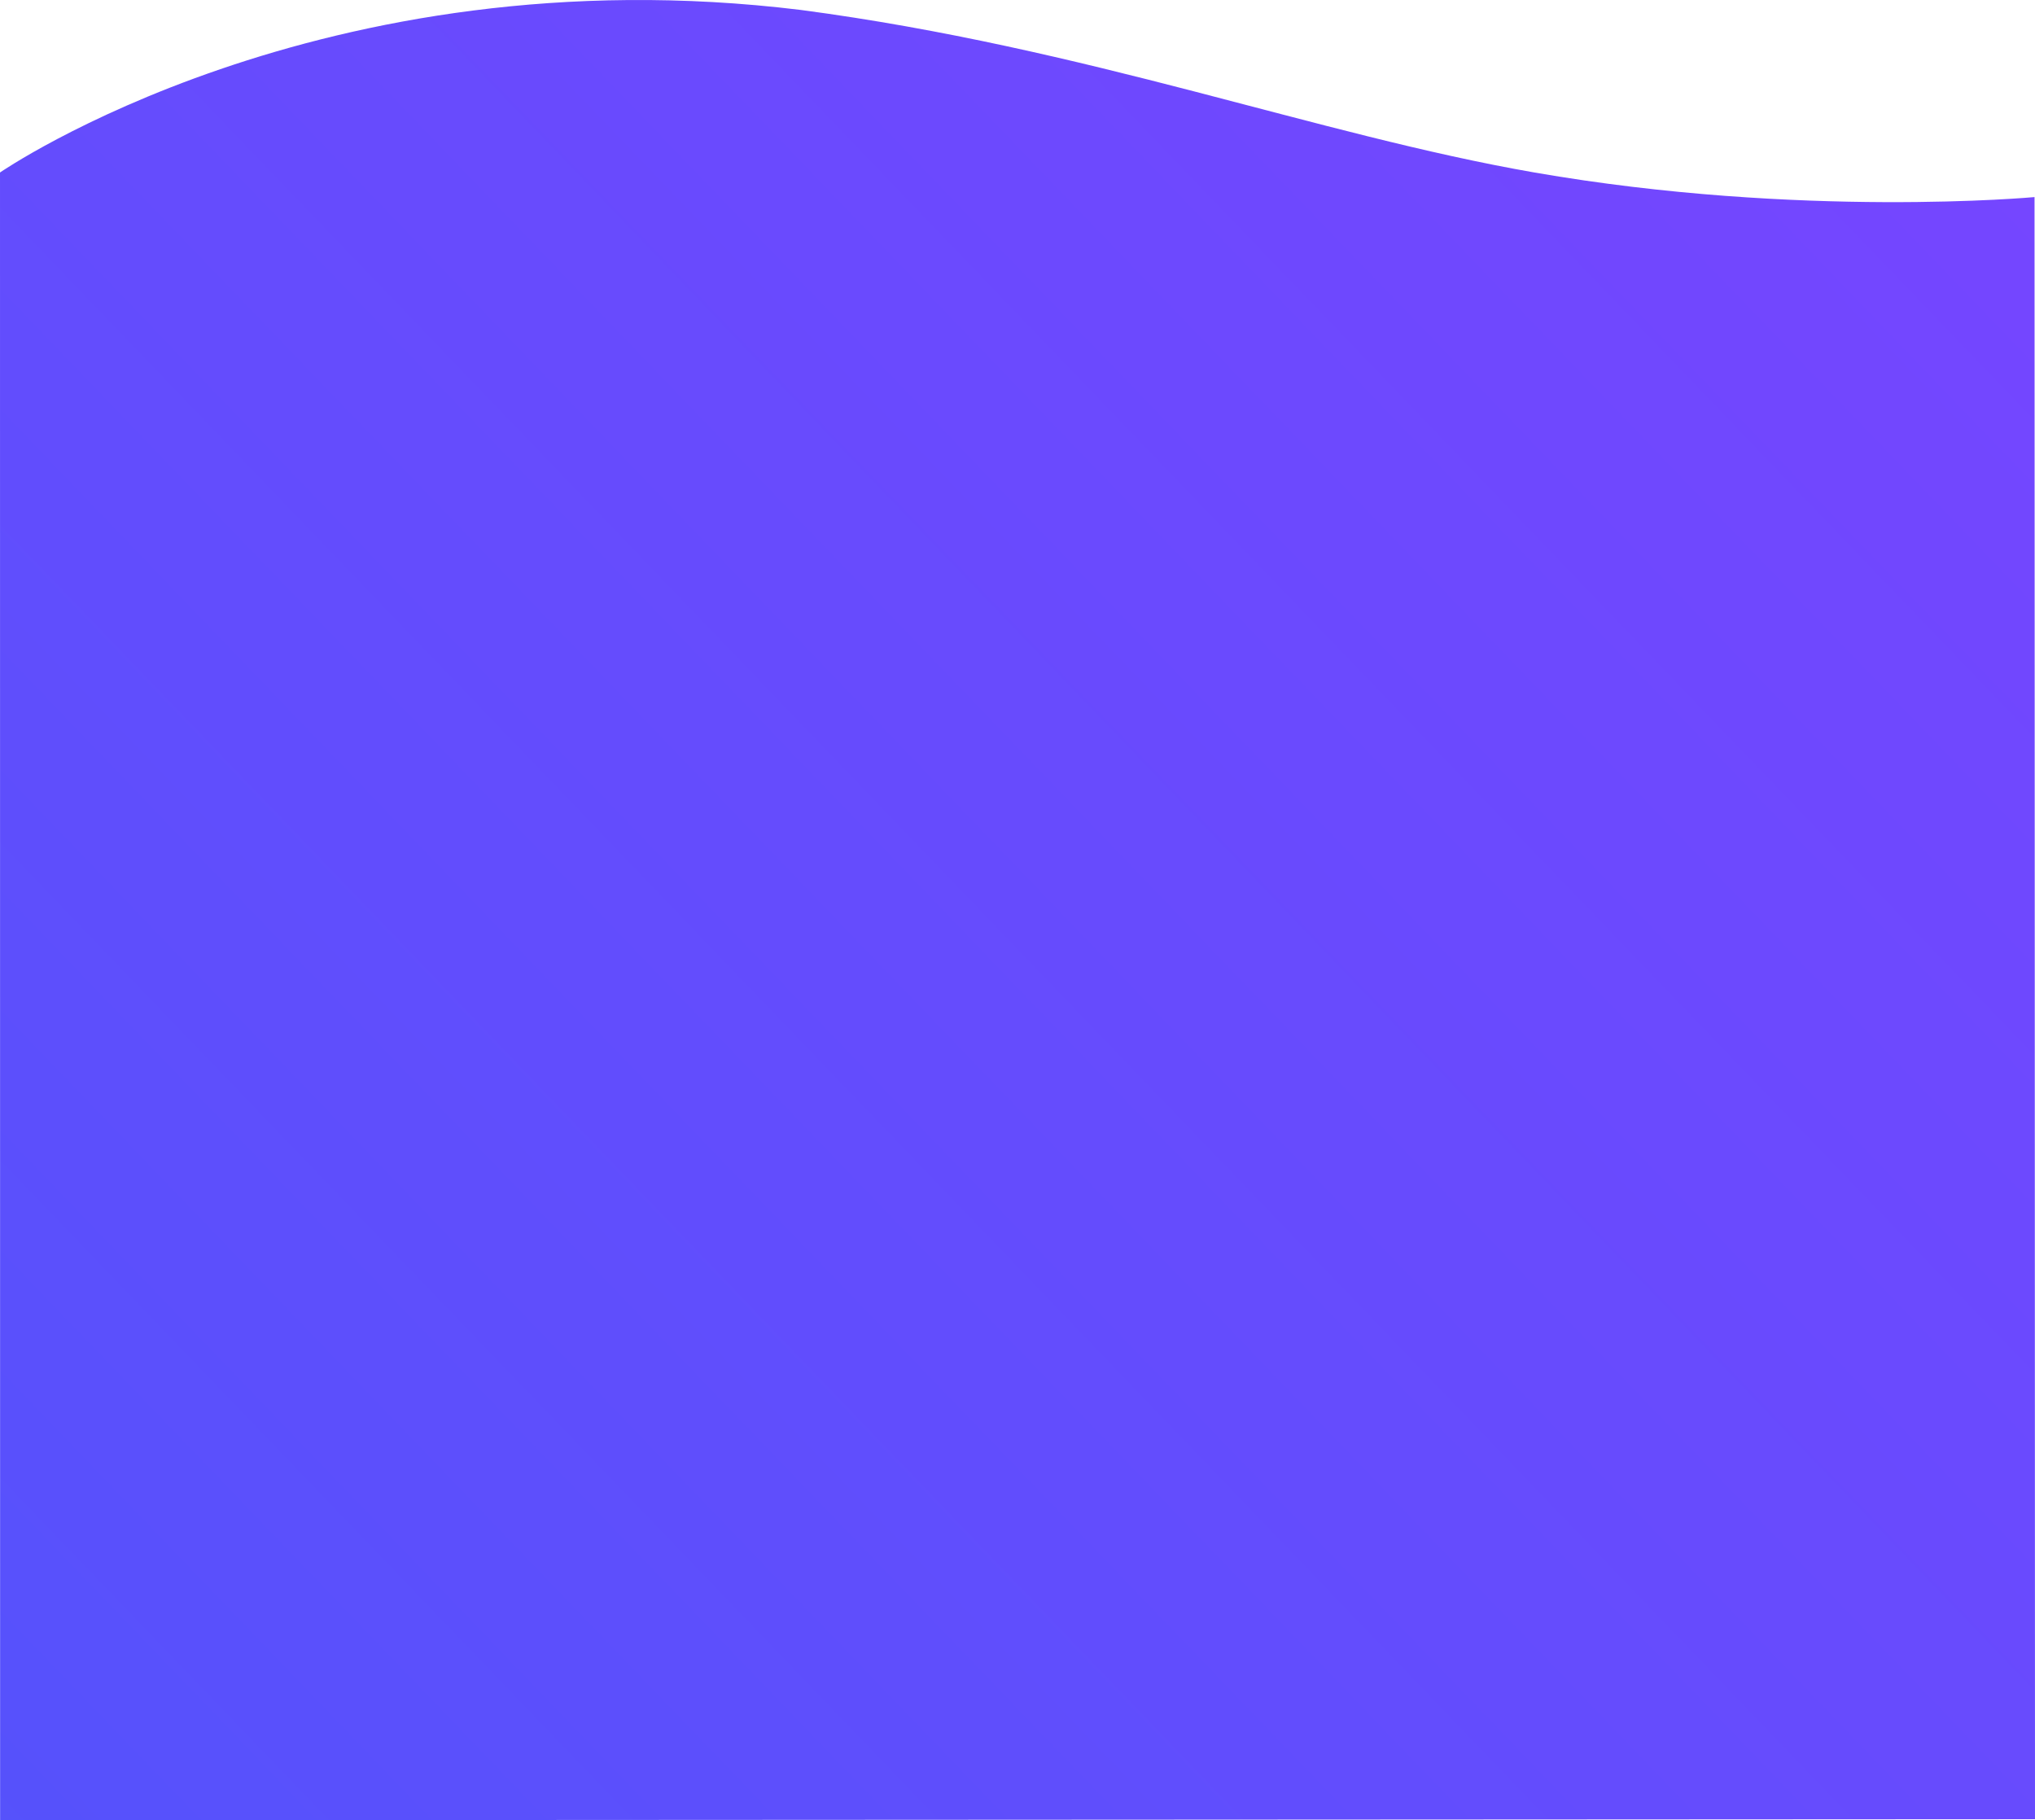 <svg xmlns="http://www.w3.org/2000/svg" xmlns:xlink="http://www.w3.org/1999/xlink" viewBox="-0.127 9677.896 1442.463 1290.308"><defs><style>.a{fill:url(#a);}</style><linearGradient id="a" x1="1.151" y1="-0.073" x2="-0.044" y2="0.956" gradientUnits="objectBoundingBox"><stop offset="0" stop-color="#5253fb"/><stop offset="1" stop-color="#7745ff"/></linearGradient></defs><path class="a" d="M1442.052-396.561-.335-395.8,0,754.045S165.8,738.7,354.45,771.469c154.142,26.778,316.3,88.263,520.09,115.233,340.264,41.687,567.587-115.233,567.587-115.233Z" transform="translate(1442 10571.644) rotate(180)"/></svg>